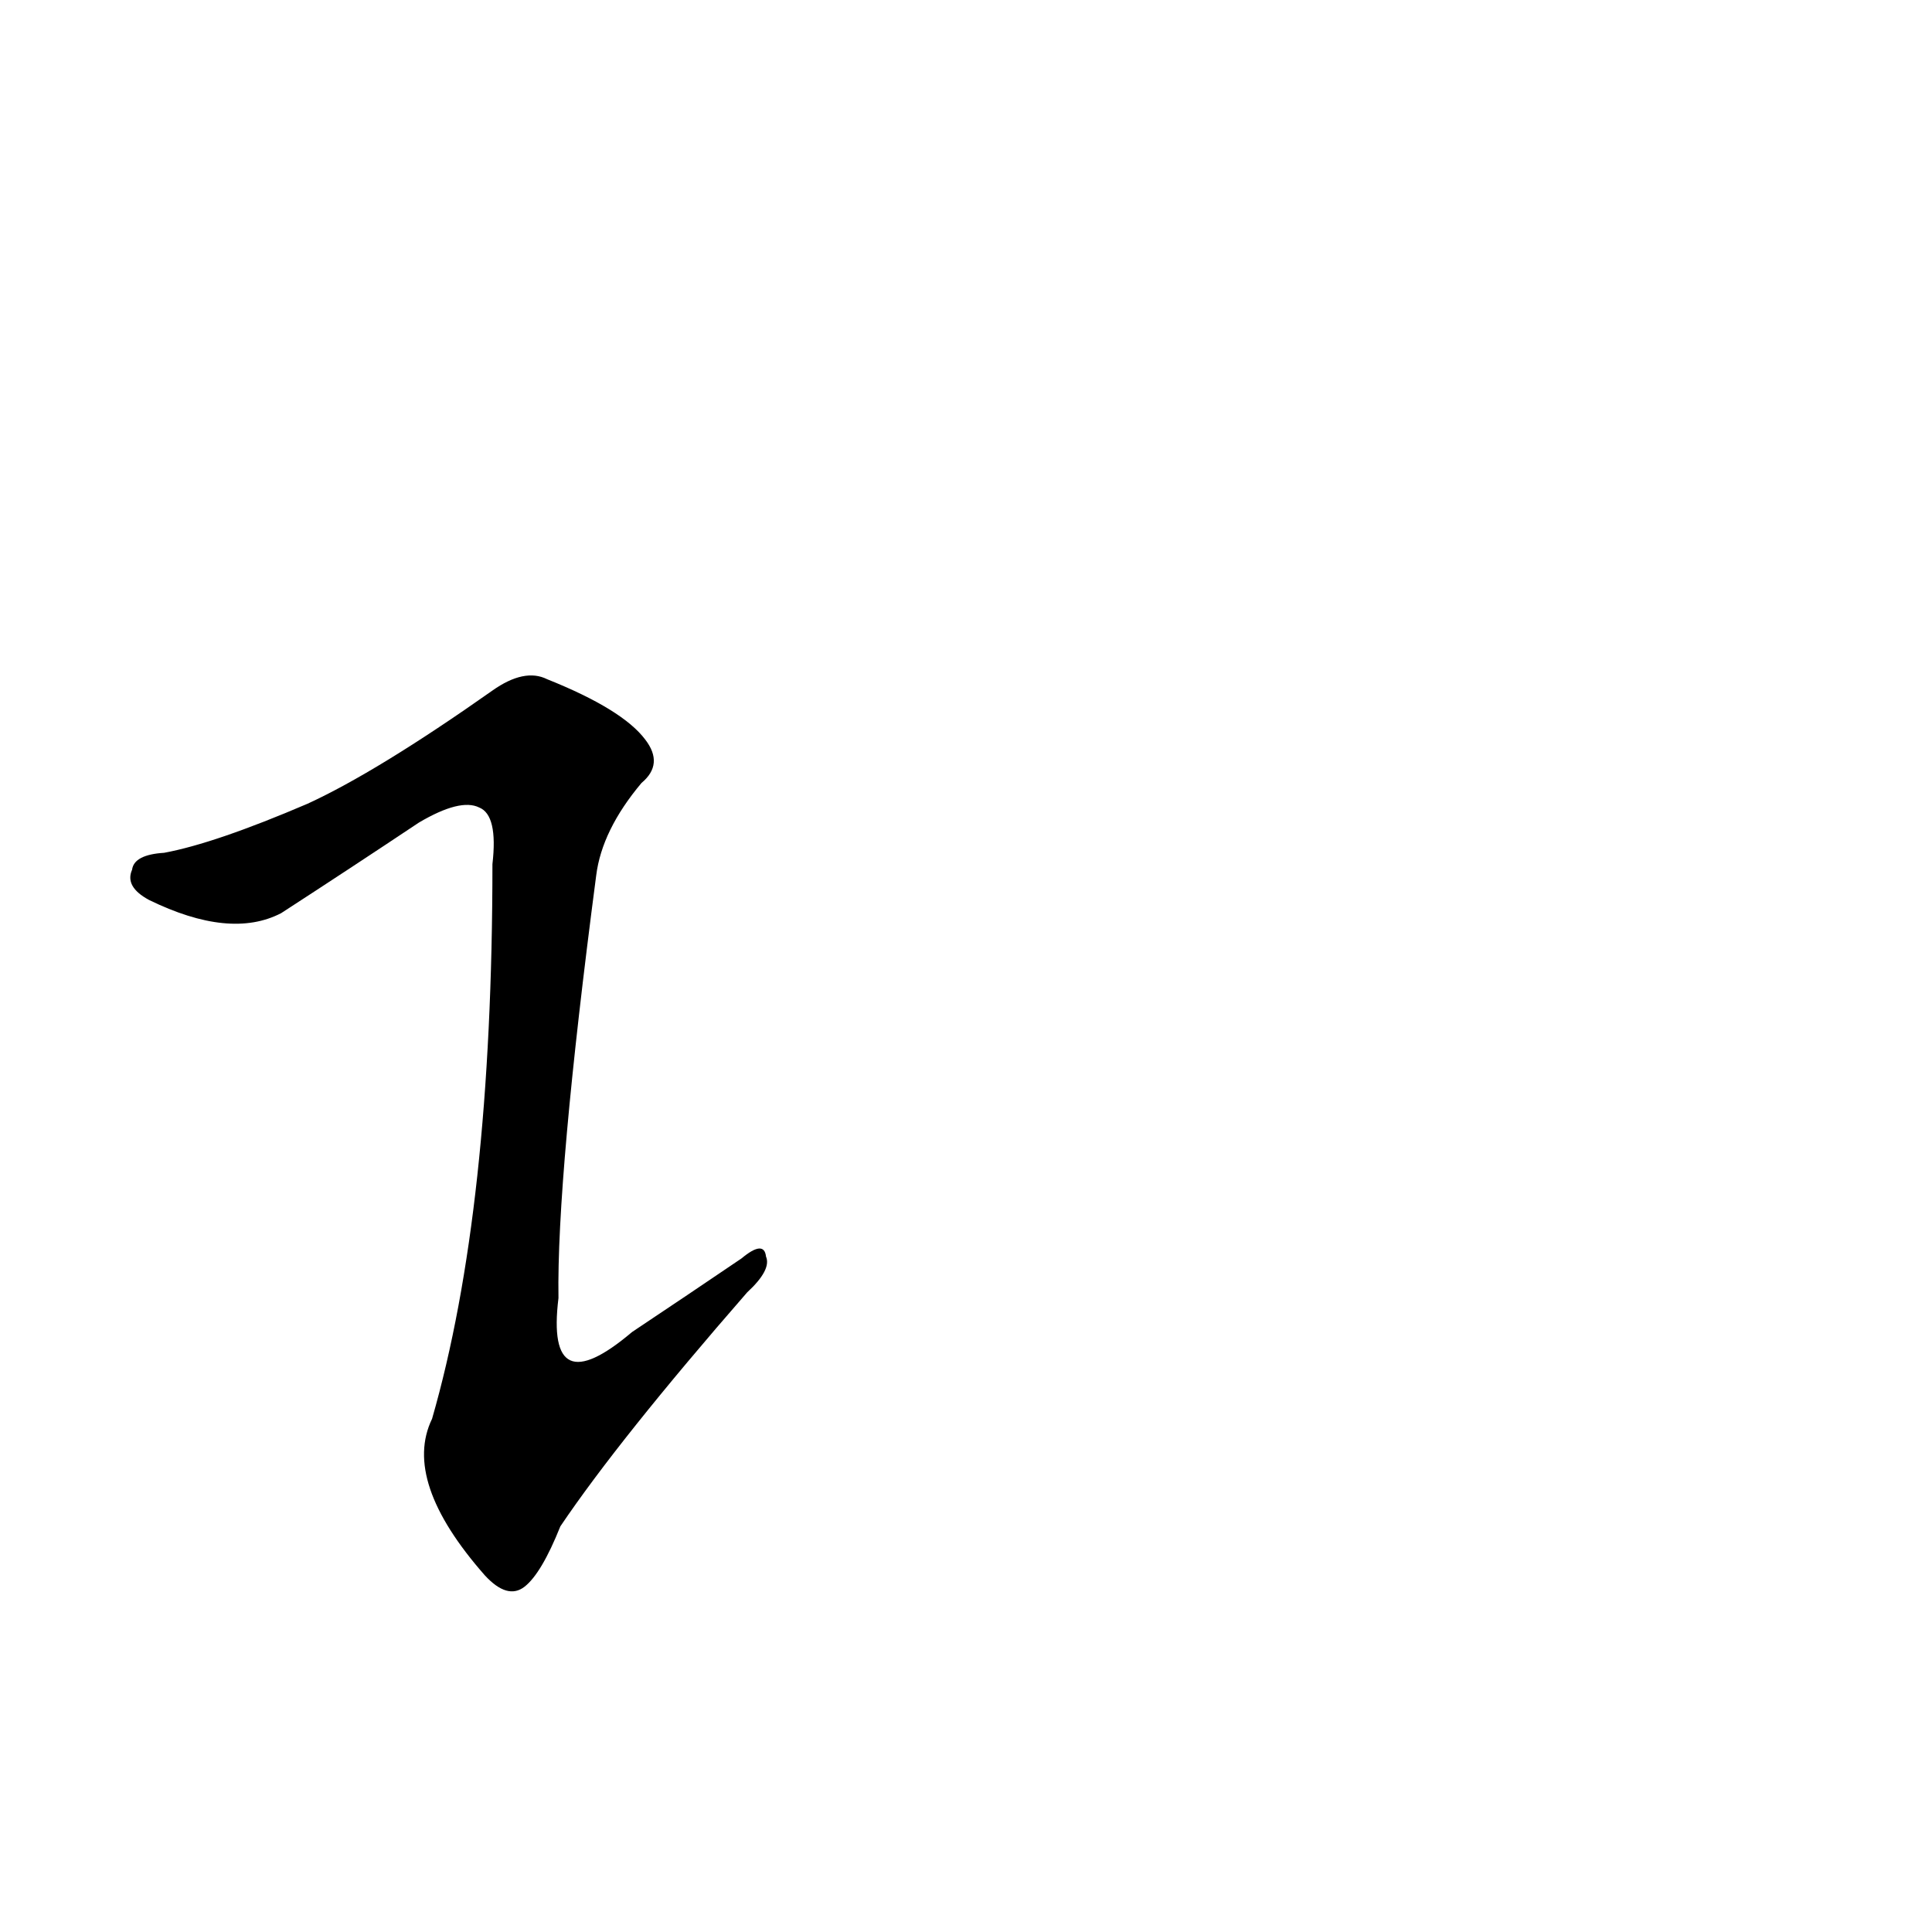 <?xml version='1.0' encoding='utf-8'?>
<svg xmlns="http://www.w3.org/2000/svg" version="1.1" viewBox="0 0 1024 1024"><g transform="scale(1, -1) translate(0, -900)"><path d="M 163 474 Q 114 453 87 448 Q 71 447 70 439 Q 66 430 79 423 Q 122 402 149 416 Q 186 440 222 464 Q 244 477 254 472 Q 264 468 261 442 Q 261 259 229 148 Q 213 115 257 65 Q 269 52 278 59 Q 287 66 297 91 Q 328 137 396 215 Q 409 227 406 234 Q 405 243 393 233 Q 365 214 335 194 Q 289 155 296 212 Q 295 276 316 436 Q 319 460 340 485 Q 352 495 342 508 Q 330 524 290 540 Q 278 546 261 534 Q 200 491 163 474 Z" fill="black" /></g></svg>